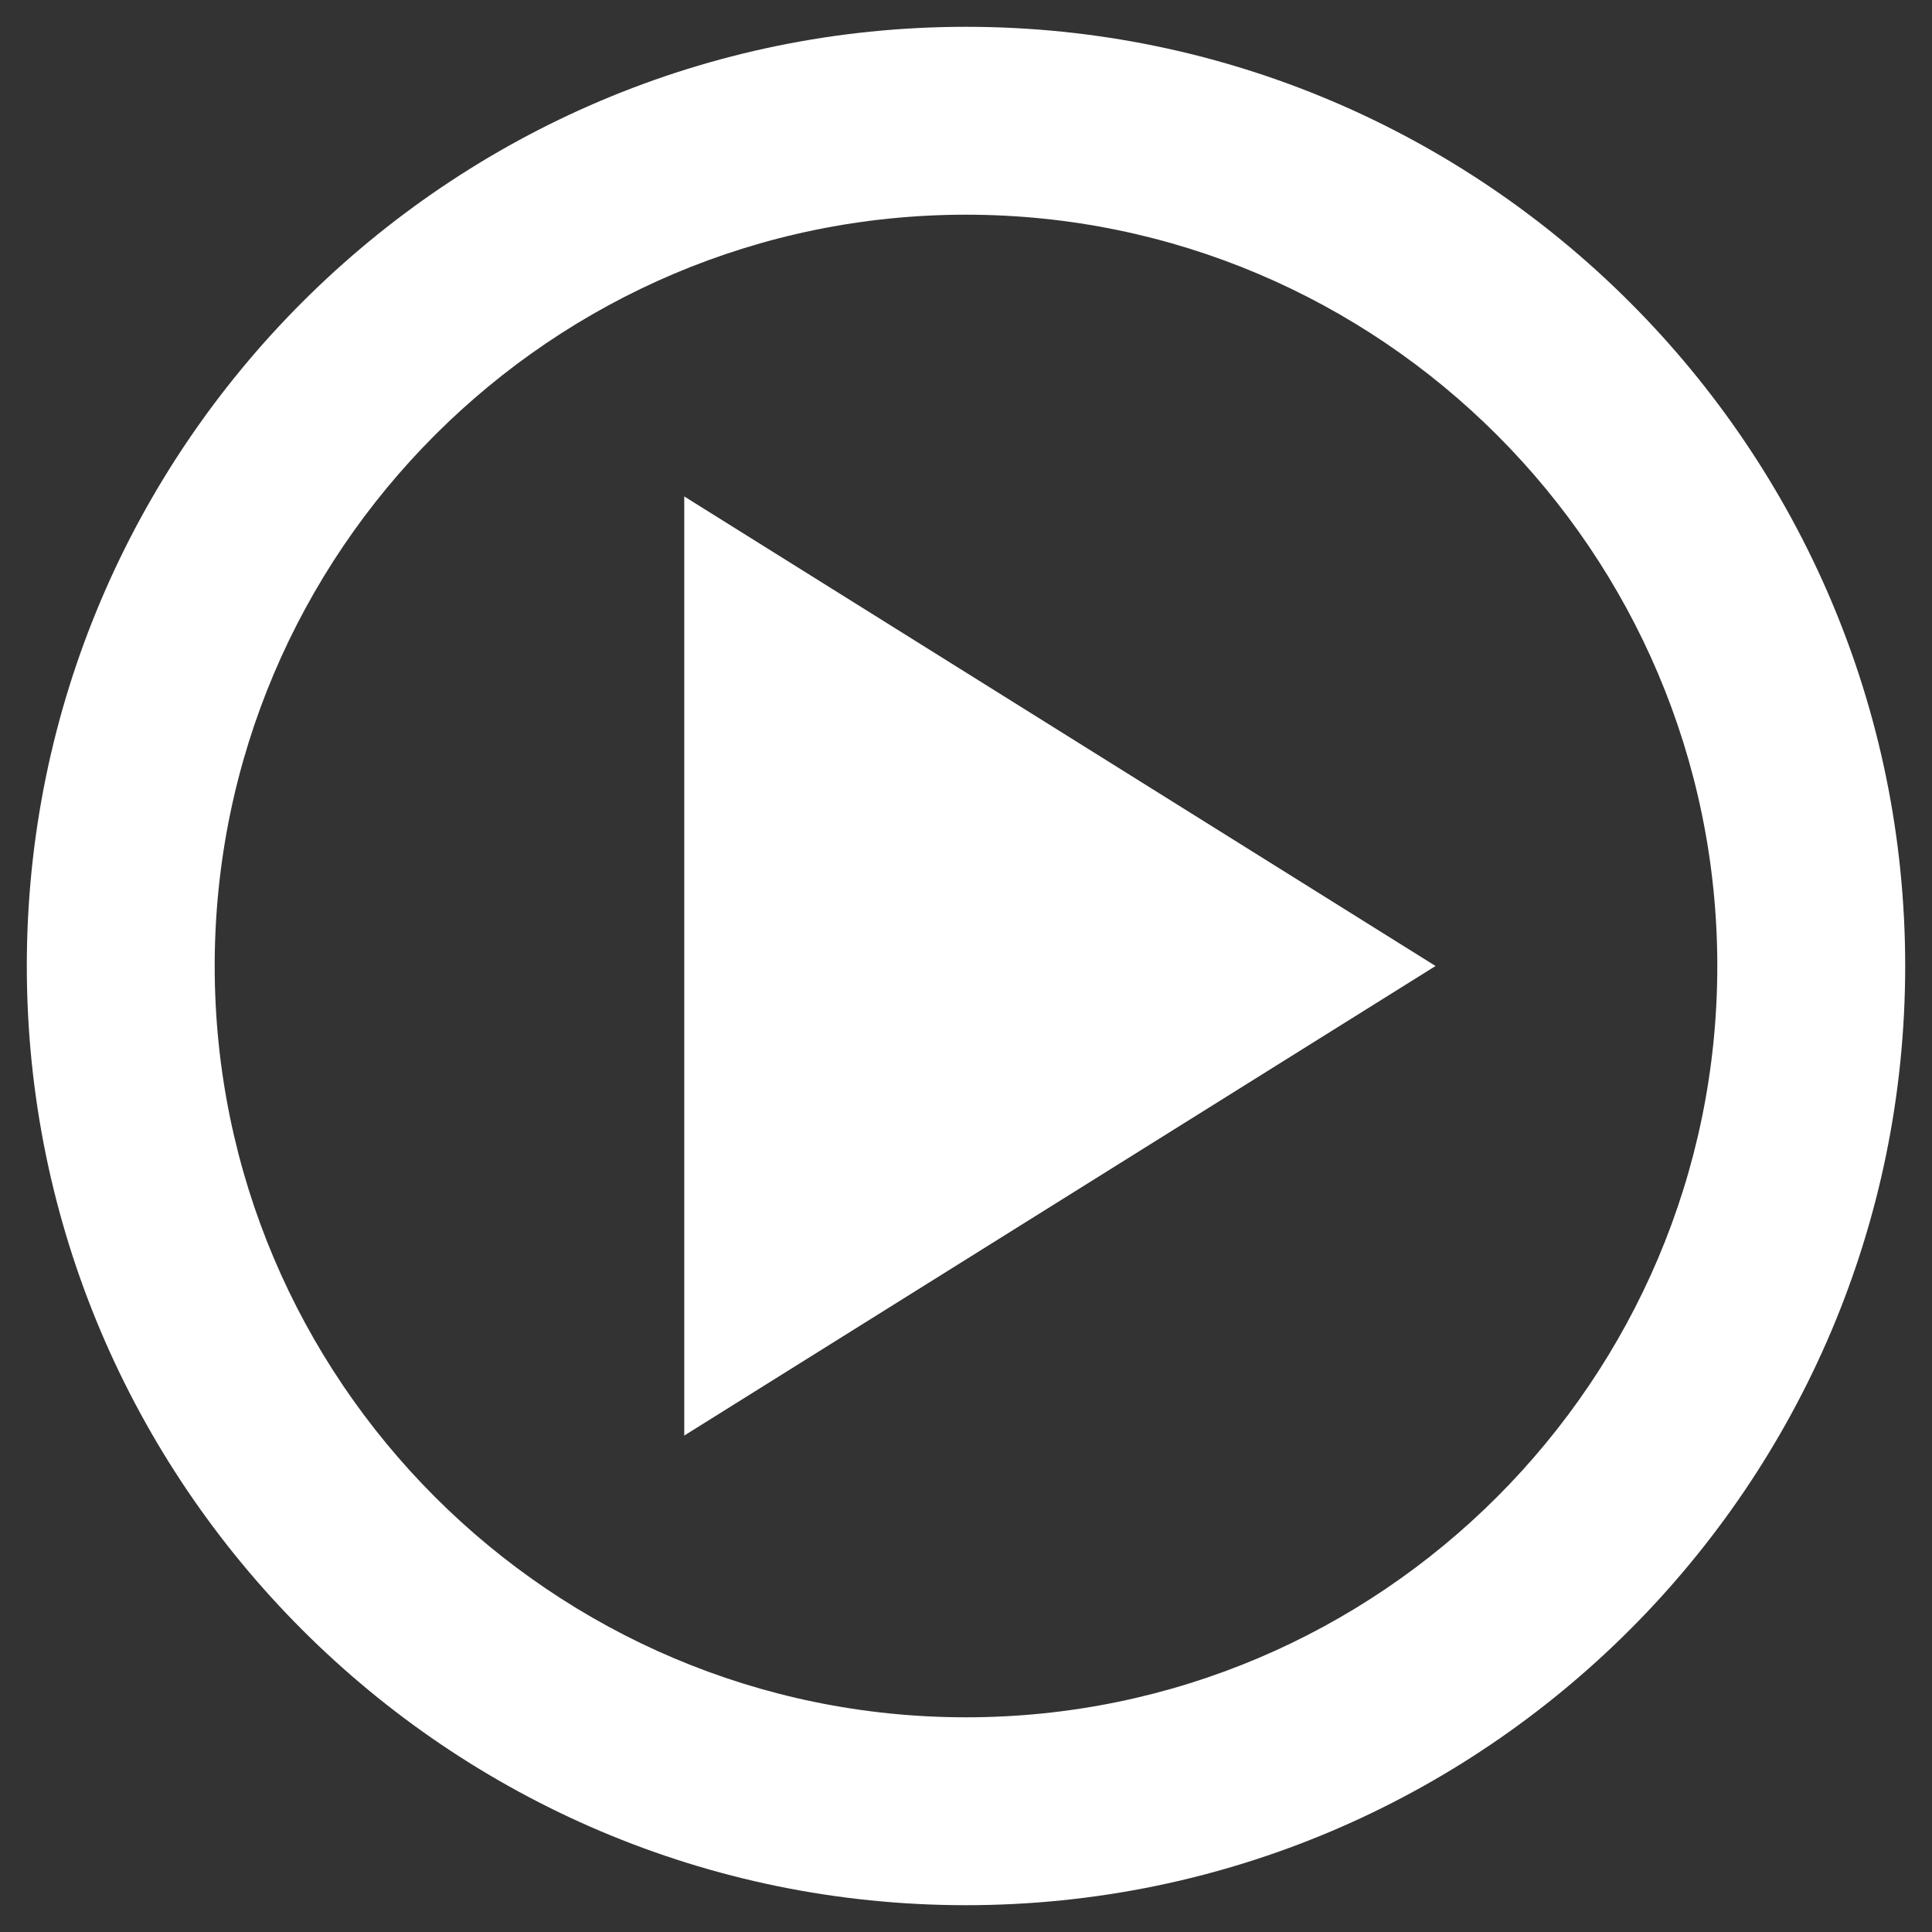 <svg width="24" height="24" viewBox="0 0 24 24" fill="none" xmlns="http://www.w3.org/2000/svg">
<rect x="0" y="0" width="24" height="24" fill="#333333" stroke="none"/>
<path d="M12 0.333C5.567 0.333 0.333 5.567 0.333 12C0.333 18.433 5.567 23.667 12 23.667C18.433 23.667 23.667 18.433 23.667 12C23.667 5.567 18.433 0.333 12 0.333ZM12 21.333C6.854 21.333 2.667 17.146 2.667 12C2.667 6.854 6.854 2.667 12 2.667C17.146 2.667 21.333 6.854 21.333 12C21.333 17.146 17.146 21.333 12 21.333Z" fill="white"/>
<path d="M8.5 17.833L17.833 12L8.5 6.167V17.833Z" fill="white"/>
</svg>
